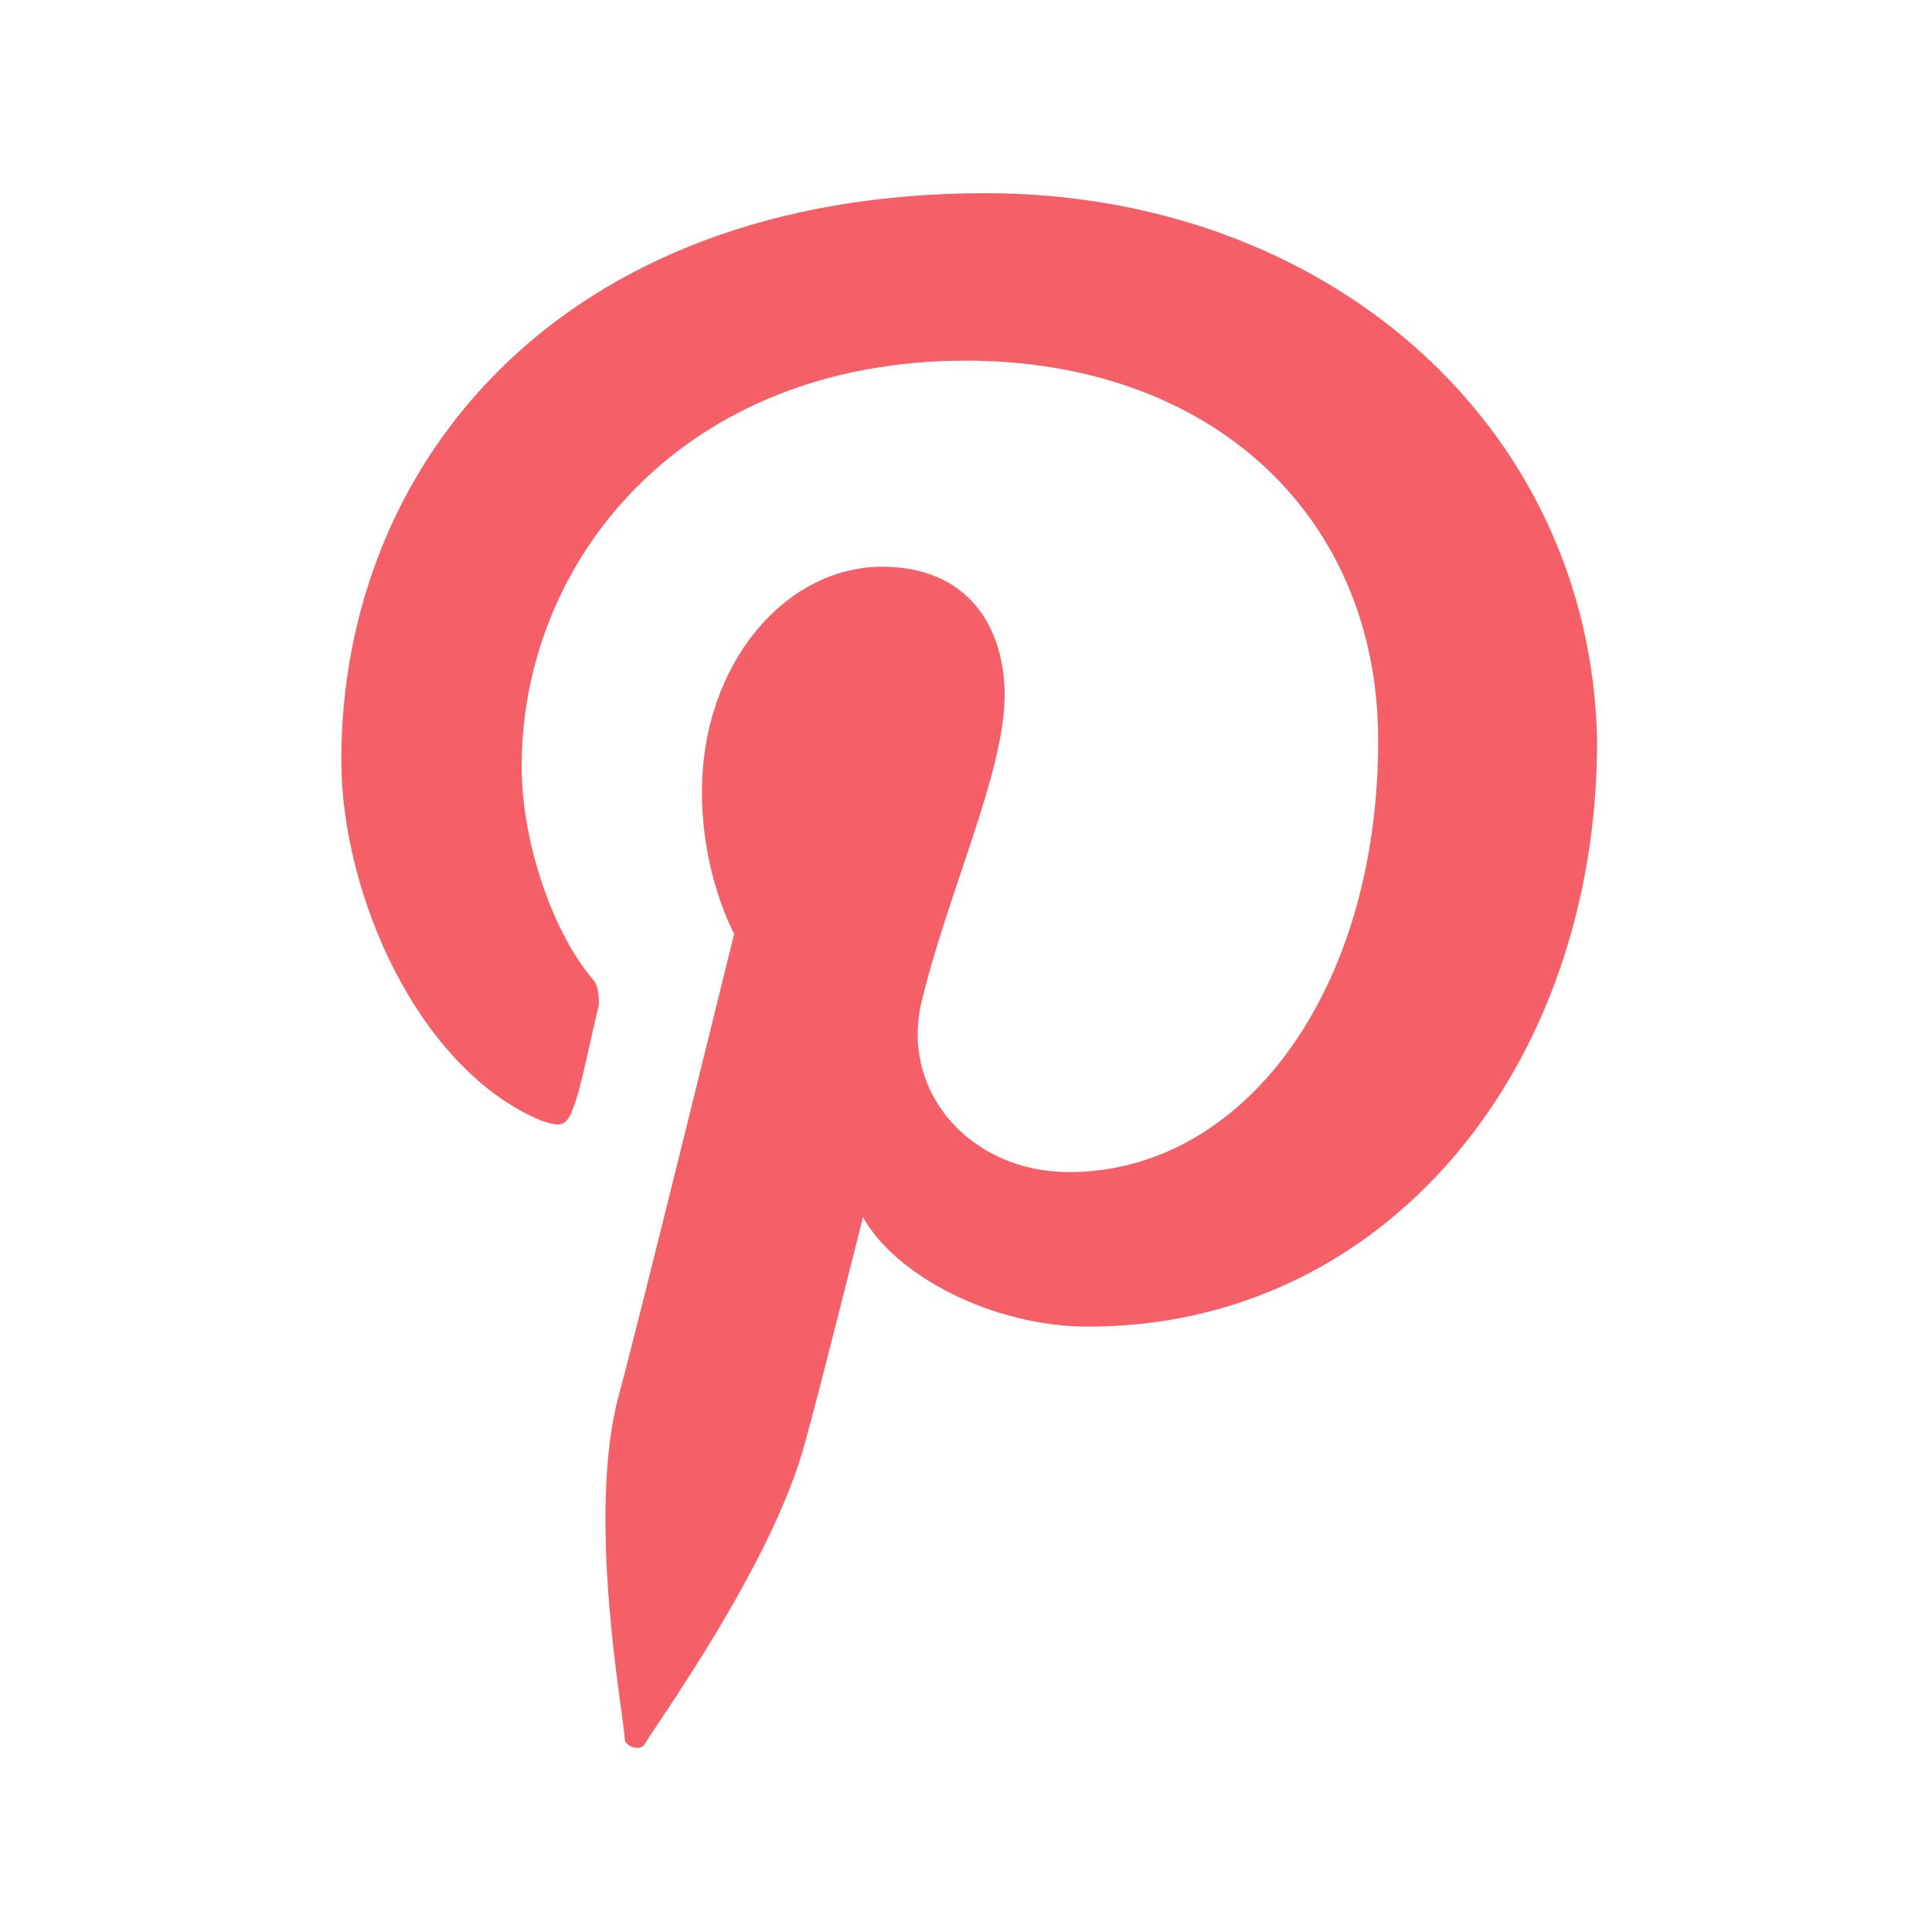 <?xml version="1.0" encoding="utf-8"?>
<!-- Generator: Adobe Illustrator 24.0.2, SVG Export Plug-In . SVG Version: 6.00 Build 0)  -->
<svg version="1.1" id="Layer_1" xmlns="http://www.w3.org/2000/svg" xmlns:xlink="http://www.w3.org/1999/xlink" x="0px" y="0px"
	 viewBox="0 0 30 30" style="enable-background:new 0 0 30 30;" xml:space="preserve">
<style type="text/css">
	.st0{fill:#F56068;}
</style>
<path class="st0" d="M15.3,3C8.7,3,5.3,7.2,5.3,11.8c0,2.1,1.2,4.8,3.1,5.6c0.3,0.1,0.4,0.1,0.5-0.2c0.1-0.2,0.3-1.2,0.4-1.6
	c0-0.1,0-0.3-0.1-0.4c-0.6-0.7-1.1-2.1-1.1-3.3c0-3.2,2.5-6.3,6.9-6.3c3.8,0,6.4,2.4,6.4,5.9c0,3.9-2.1,6.7-4.8,6.7
	c-1.5,0-2.6-1.2-2.3-2.6c0.4-1.7,1.3-3.6,1.3-4.8c0-1.1-0.6-2-1.9-2c-1.5,0-2.8,1.5-2.8,3.5c0,1.3,0.5,2.2,0.5,2.2s-1.5,6.1-1.8,7.2
	c-0.5,1.9,0.1,5,0.1,5.3c0,0.1,0.2,0.2,0.3,0.1c0.1-0.2,2-2.8,2.5-4.7c0.2-0.7,0.9-3.5,0.9-3.5c0.5,0.9,2,1.7,3.5,1.7
	c4.6,0,7.9-4,7.9-9.1C24.7,6.6,20.6,3,15.3,3z"/>
</svg>
